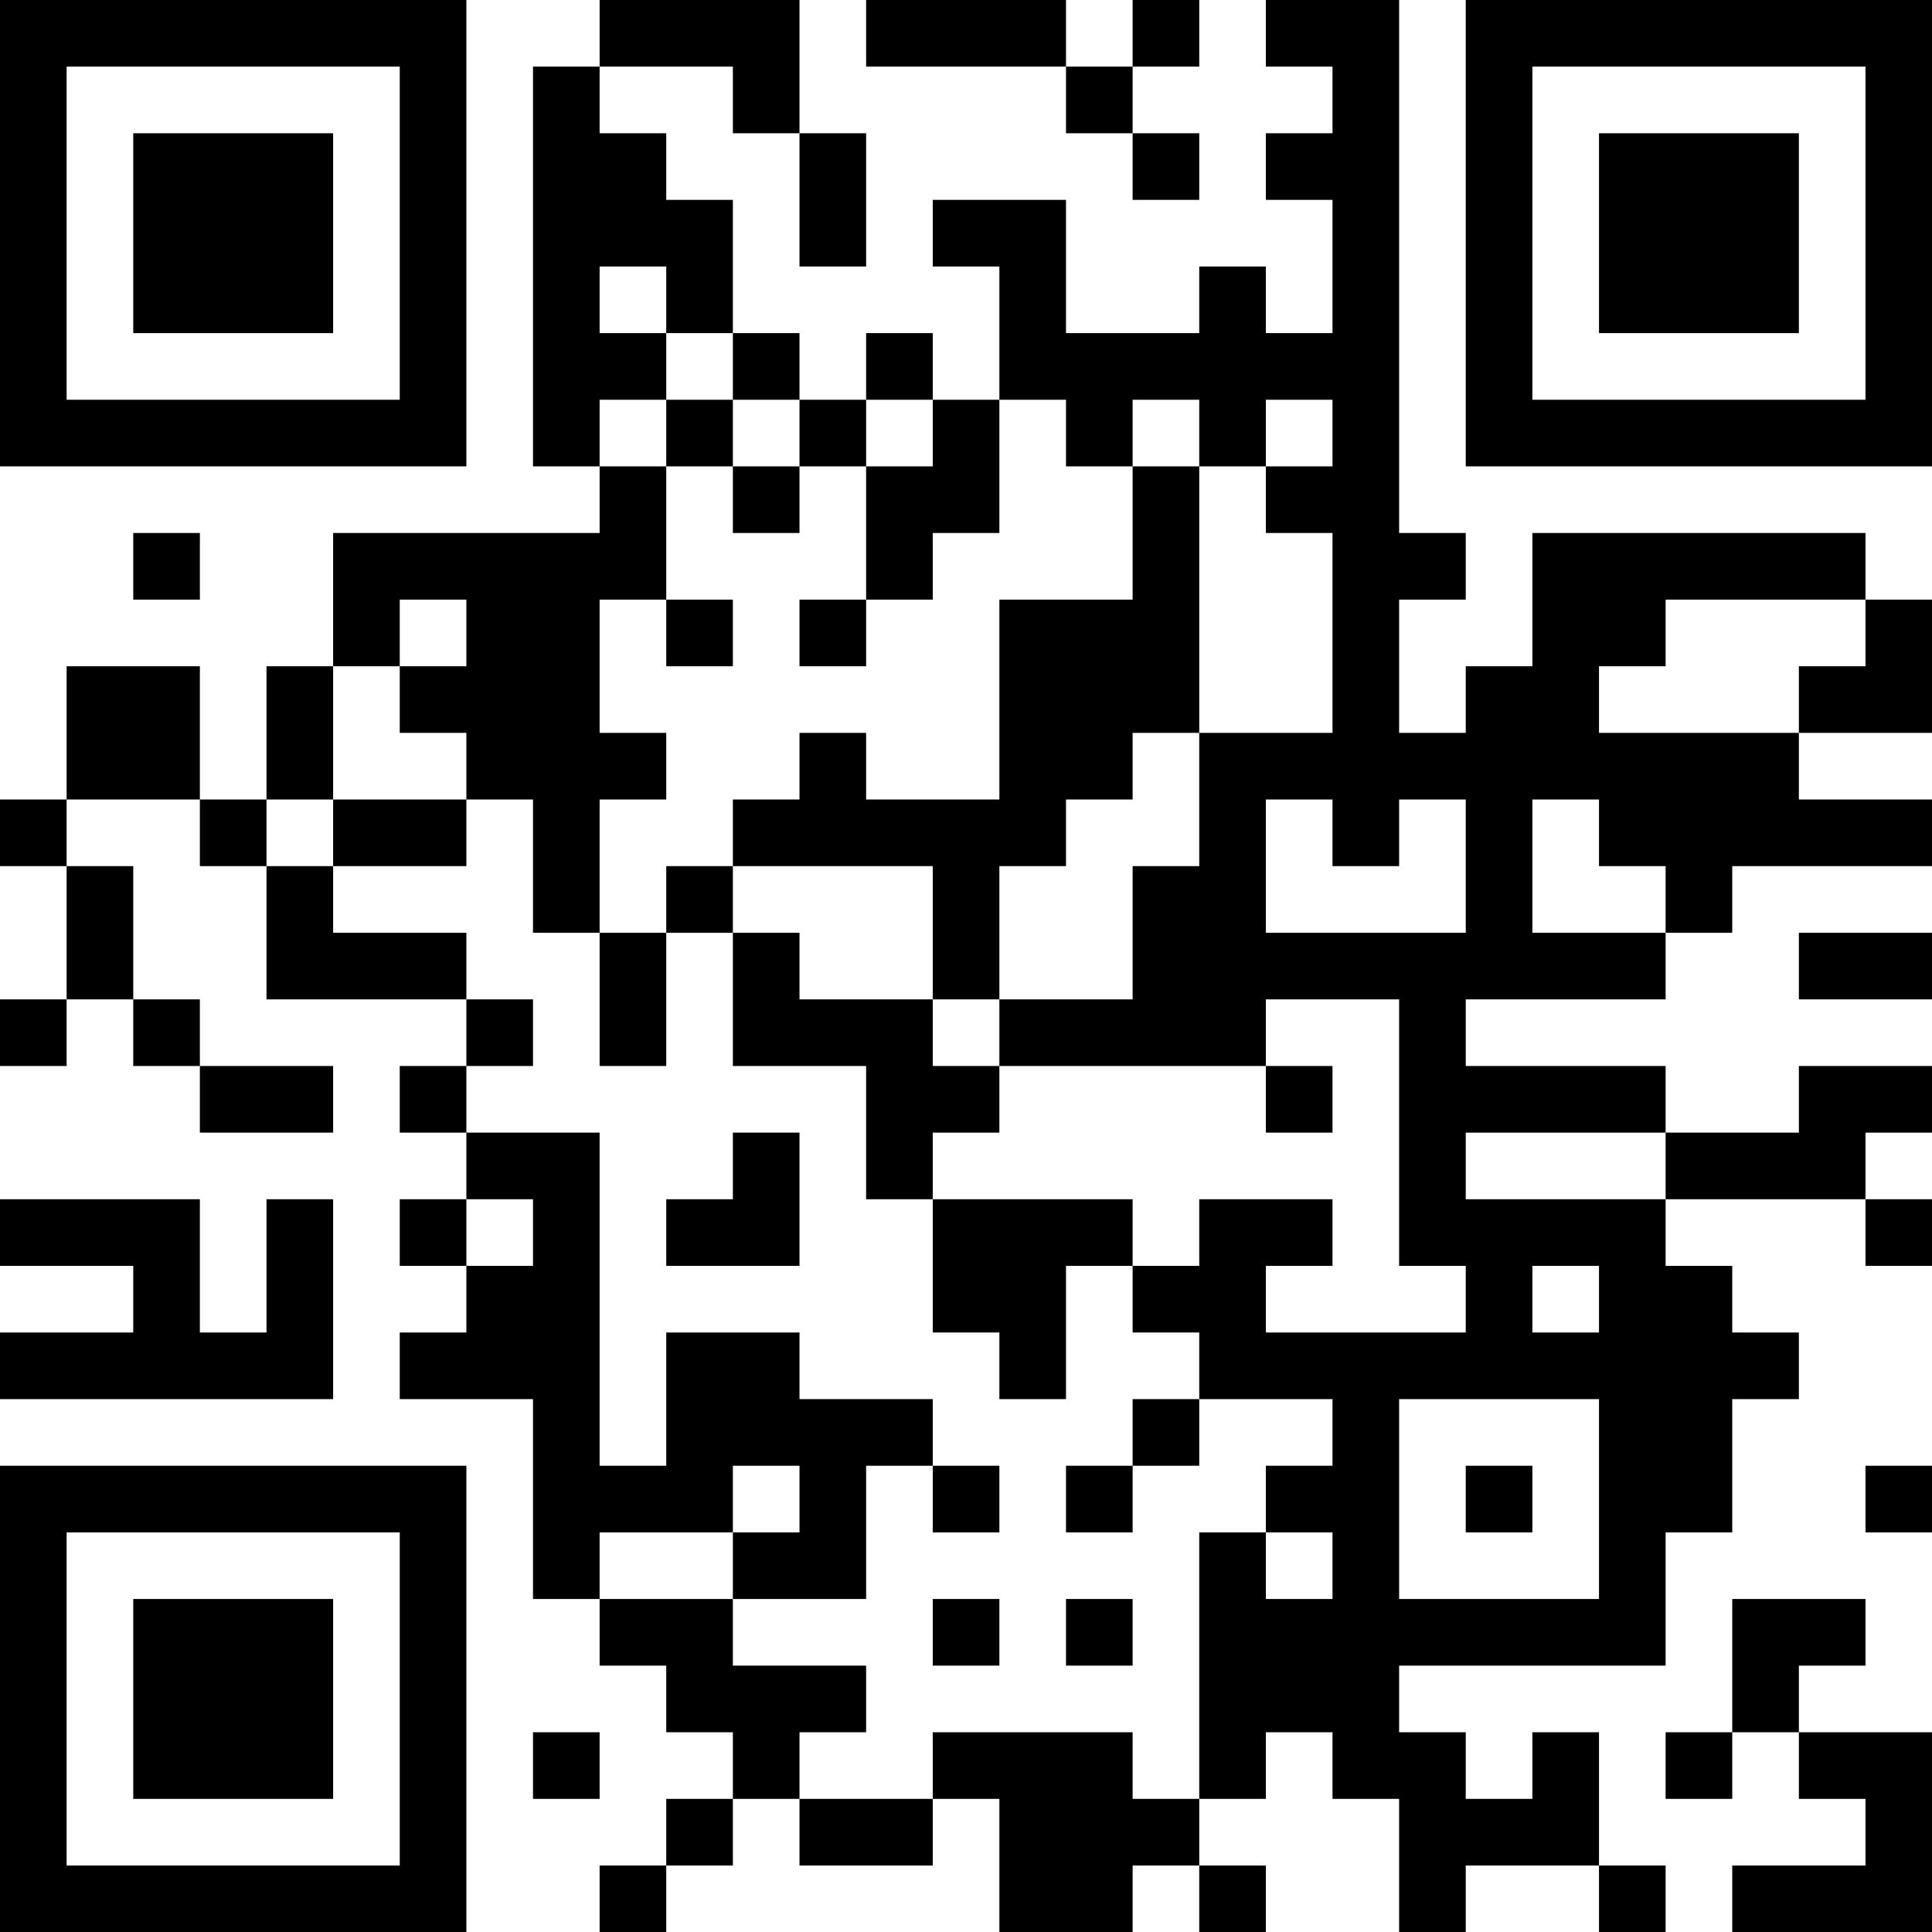 <?xml version="1.0" encoding="UTF-8"?>
<svg xmlns="http://www.w3.org/2000/svg" version="1.1" width="200" height="200" viewBox="0 0 200 200"><rect x="0" y="0" width="200" height="200" fill="#ffffff"/><g transform="scale(6.897)"><g transform="translate(0,0)"><path fill-rule="evenodd" d="M9 0L9 1L8 1L8 7L9 7L9 8L5 8L5 10L4 10L4 12L3 12L3 10L1 10L1 12L0 12L0 13L1 13L1 15L0 15L0 16L1 16L1 15L2 15L2 16L3 16L3 17L5 17L5 16L3 16L3 15L2 15L2 13L1 13L1 12L3 12L3 13L4 13L4 15L7 15L7 16L6 16L6 17L7 17L7 18L6 18L6 19L7 19L7 20L6 20L6 21L8 21L8 24L9 24L9 25L10 25L10 26L11 26L11 27L10 27L10 28L9 28L9 29L10 29L10 28L11 28L11 27L12 27L12 28L14 28L14 27L15 27L15 29L17 29L17 28L18 28L18 29L19 29L19 28L18 28L18 27L19 27L19 26L20 26L20 27L21 27L21 29L22 29L22 28L24 28L24 29L25 29L25 28L24 28L24 26L23 26L23 27L22 27L22 26L21 26L21 25L25 25L25 23L26 23L26 21L27 21L27 20L26 20L26 19L25 19L25 18L28 18L28 19L29 19L29 18L28 18L28 17L29 17L29 16L27 16L27 17L25 17L25 16L22 16L22 15L25 15L25 14L26 14L26 13L29 13L29 12L27 12L27 11L29 11L29 9L28 9L28 8L23 8L23 10L22 10L22 11L21 11L21 9L22 9L22 8L21 8L21 0L19 0L19 1L20 1L20 2L19 2L19 3L20 3L20 5L19 5L19 4L18 4L18 5L16 5L16 3L14 3L14 4L15 4L15 6L14 6L14 5L13 5L13 6L12 6L12 5L11 5L11 3L10 3L10 2L9 2L9 1L11 1L11 2L12 2L12 4L13 4L13 2L12 2L12 0ZM13 0L13 1L16 1L16 2L17 2L17 3L18 3L18 2L17 2L17 1L18 1L18 0L17 0L17 1L16 1L16 0ZM9 4L9 5L10 5L10 6L9 6L9 7L10 7L10 9L9 9L9 11L10 11L10 12L9 12L9 14L8 14L8 12L7 12L7 11L6 11L6 10L7 10L7 9L6 9L6 10L5 10L5 12L4 12L4 13L5 13L5 14L7 14L7 15L8 15L8 16L7 16L7 17L9 17L9 22L10 22L10 20L12 20L12 21L14 21L14 22L13 22L13 24L11 24L11 23L12 23L12 22L11 22L11 23L9 23L9 24L11 24L11 25L13 25L13 26L12 26L12 27L14 27L14 26L17 26L17 27L18 27L18 23L19 23L19 24L20 24L20 23L19 23L19 22L20 22L20 21L18 21L18 20L17 20L17 19L18 19L18 18L20 18L20 19L19 19L19 20L22 20L22 19L21 19L21 15L19 15L19 16L15 16L15 15L17 15L17 13L18 13L18 11L20 11L20 8L19 8L19 7L20 7L20 6L19 6L19 7L18 7L18 6L17 6L17 7L16 7L16 6L15 6L15 8L14 8L14 9L13 9L13 7L14 7L14 6L13 6L13 7L12 7L12 6L11 6L11 5L10 5L10 4ZM10 6L10 7L11 7L11 8L12 8L12 7L11 7L11 6ZM17 7L17 9L15 9L15 12L13 12L13 11L12 11L12 12L11 12L11 13L10 13L10 14L9 14L9 16L10 16L10 14L11 14L11 16L13 16L13 18L14 18L14 20L15 20L15 21L16 21L16 19L17 19L17 18L14 18L14 17L15 17L15 16L14 16L14 15L15 15L15 13L16 13L16 12L17 12L17 11L18 11L18 7ZM2 8L2 9L3 9L3 8ZM10 9L10 10L11 10L11 9ZM12 9L12 10L13 10L13 9ZM25 9L25 10L24 10L24 11L27 11L27 10L28 10L28 9ZM5 12L5 13L7 13L7 12ZM19 12L19 14L22 14L22 12L21 12L21 13L20 13L20 12ZM23 12L23 14L25 14L25 13L24 13L24 12ZM11 13L11 14L12 14L12 15L14 15L14 13ZM27 14L27 15L29 15L29 14ZM19 16L19 17L20 17L20 16ZM11 17L11 18L10 18L10 19L12 19L12 17ZM22 17L22 18L25 18L25 17ZM0 18L0 19L2 19L2 20L0 20L0 21L5 21L5 18L4 18L4 20L3 20L3 18ZM7 18L7 19L8 19L8 18ZM23 19L23 20L24 20L24 19ZM17 21L17 22L16 22L16 23L17 23L17 22L18 22L18 21ZM21 21L21 24L24 24L24 21ZM14 22L14 23L15 23L15 22ZM22 22L22 23L23 23L23 22ZM28 22L28 23L29 23L29 22ZM14 24L14 25L15 25L15 24ZM16 24L16 25L17 25L17 24ZM26 24L26 26L25 26L25 27L26 27L26 26L27 26L27 27L28 27L28 28L26 28L26 29L29 29L29 26L27 26L27 25L28 25L28 24ZM8 26L8 27L9 27L9 26ZM0 0L0 7L7 7L7 0ZM1 1L1 6L6 6L6 1ZM2 2L2 5L5 5L5 2ZM22 0L22 7L29 7L29 0ZM23 1L23 6L28 6L28 1ZM24 2L24 5L27 5L27 2ZM0 22L0 29L7 29L7 22ZM1 23L1 28L6 28L6 23ZM2 24L2 27L5 27L5 24Z" fill="#000000"/></g></g></svg>
